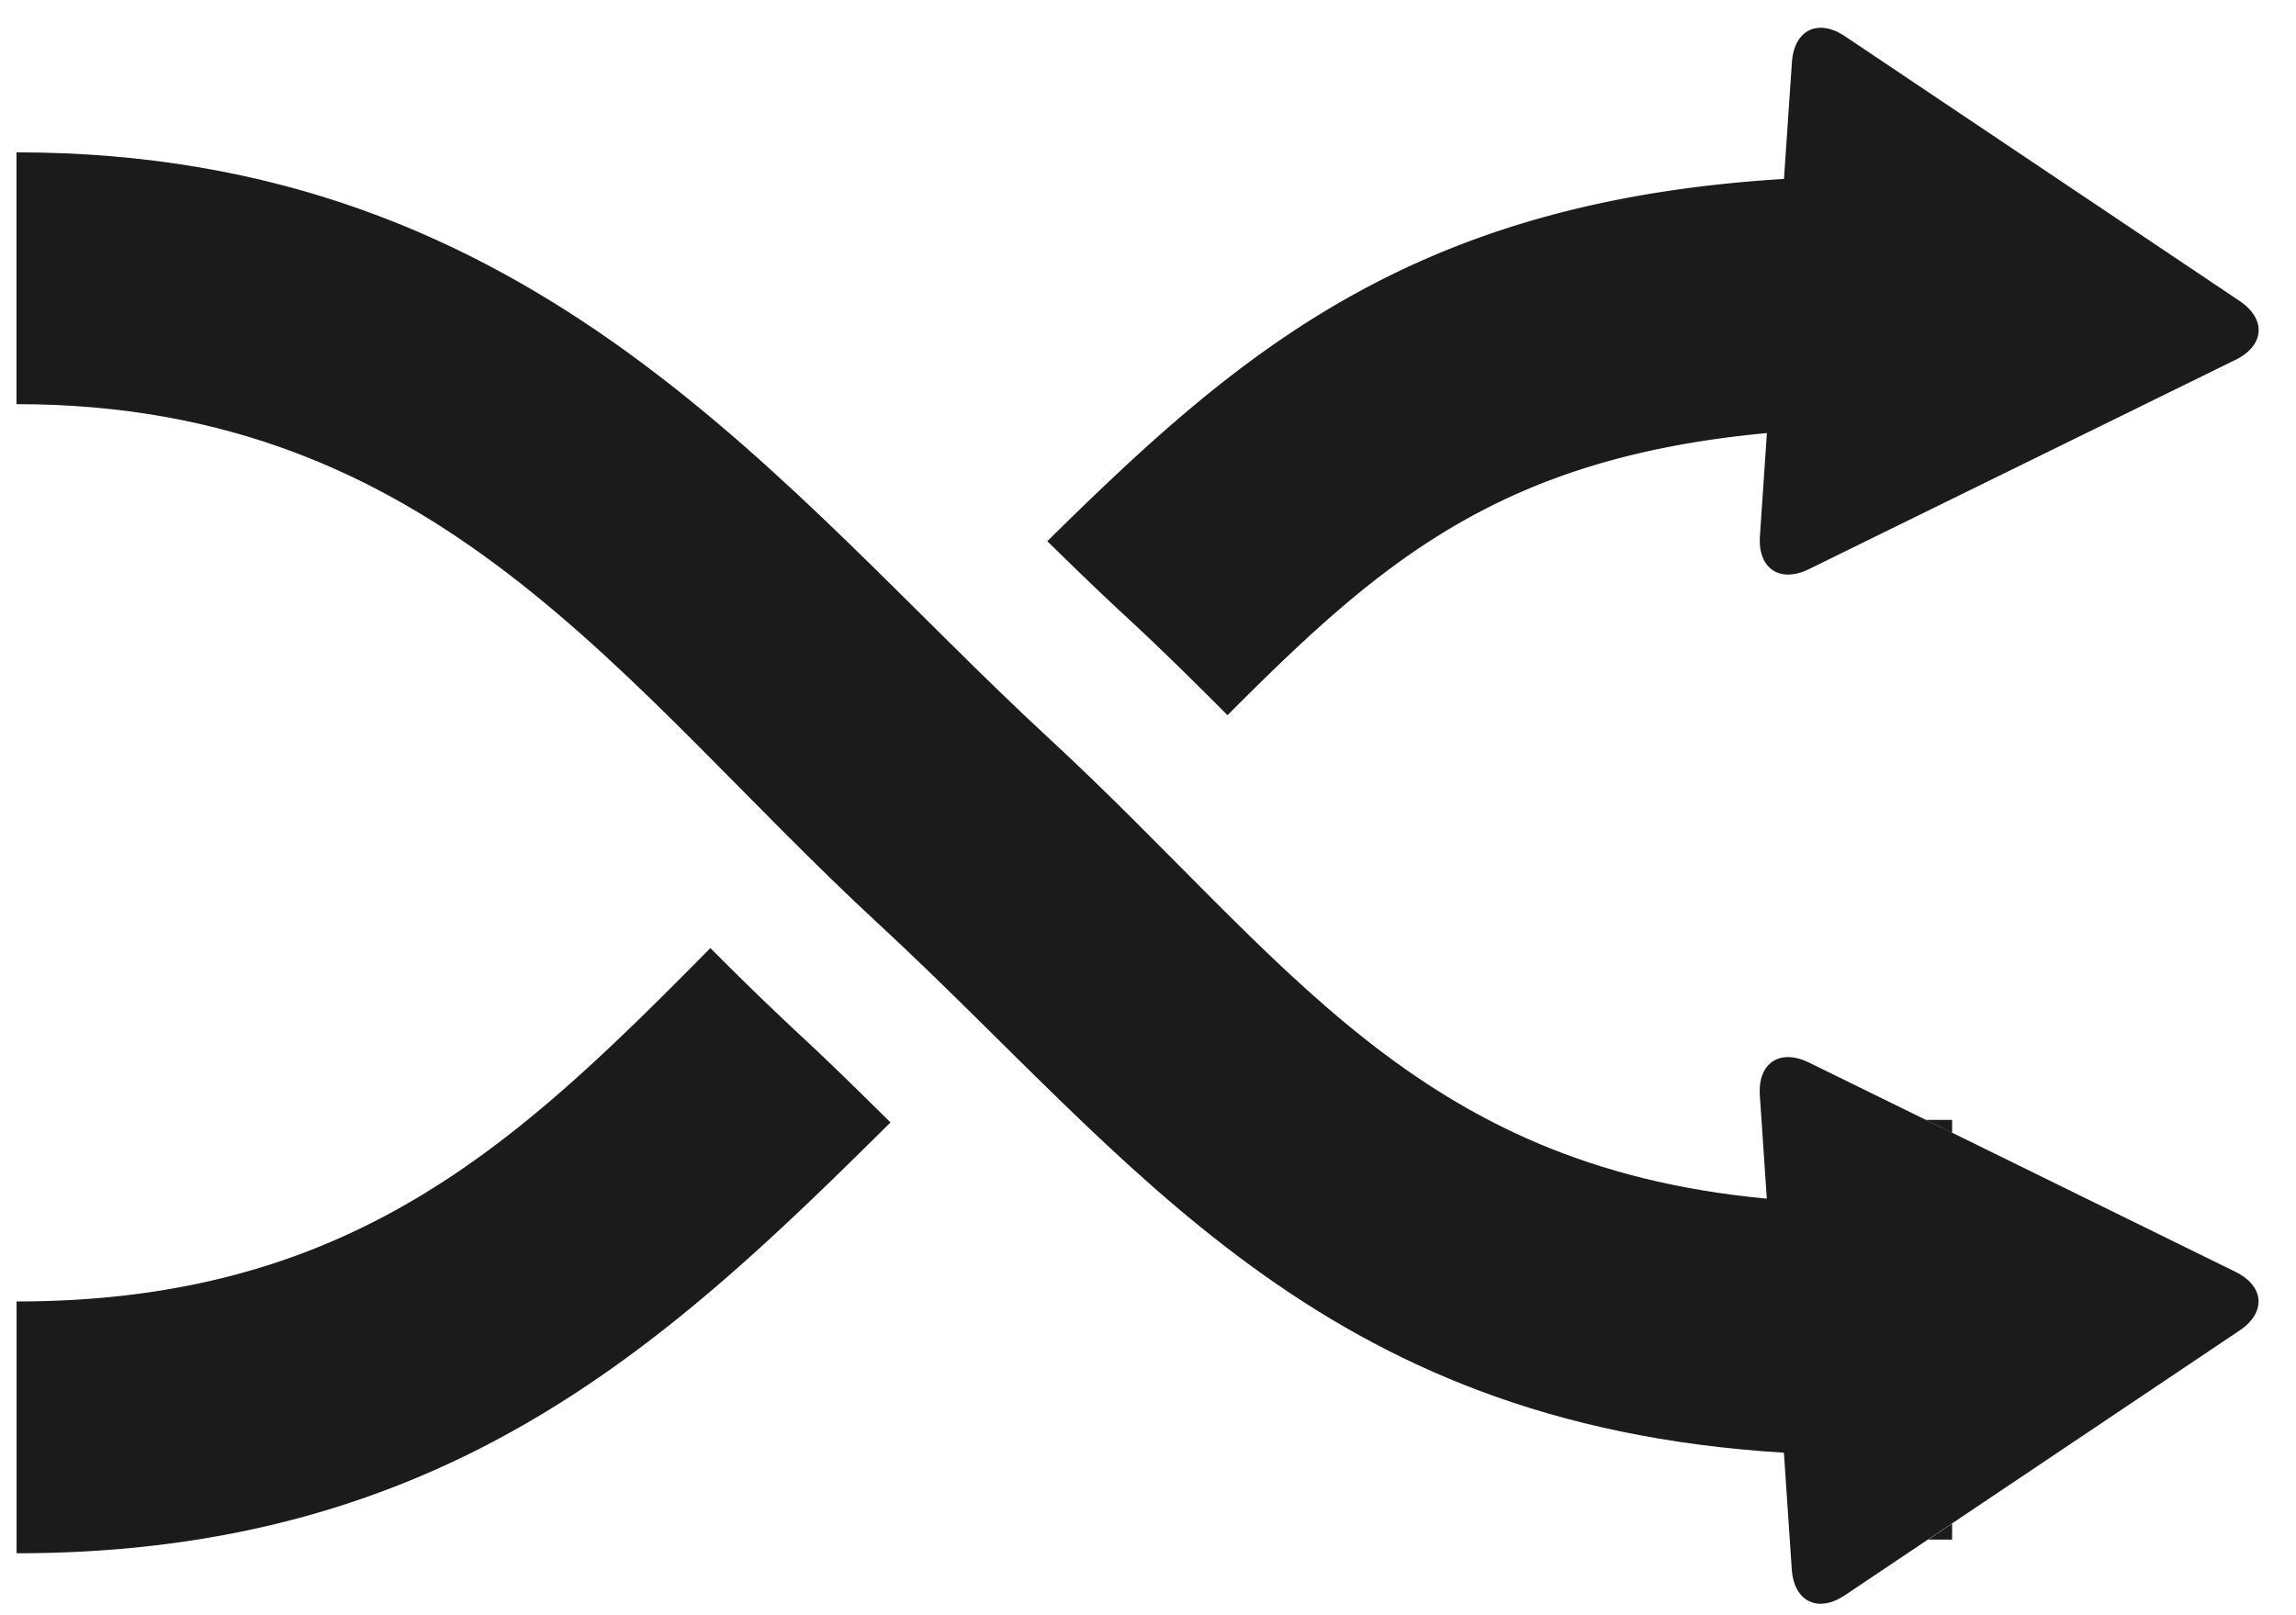 <svg width="27" height="19" viewBox="0 0 27 19" xmlns="http://www.w3.org/2000/svg"><g fill="#1B1B1B"><path d="M22.956 18.11v-.188l-.281.188zm0-4.937h-.31l.31.152zM8.354 11.152c-2.241 2.267-4.193 4.157-8.159 4.157v2.962c5.059 0 7.676-2.489 10.277-5.068-.34-.335-.681-.673-1.035-1.001a37.412 37.412 0 0 1-1.083-1.05zm6.081-2.739c1.802-1.81 3.205-3.026 6.343-3.319l-.082 1.212c-.026.382.234.557.578.388l5.014-2.461c.345-.169.365-.481.047-.694L21.697.427c-.318-.213-.6-.075-.625.308l-.093 1.37c-4.382.266-6.417 2.046-8.663 4.261.305.299.605.591.907.87.434.401.829.792 1.212 1.177z"/><path d="M26.287 14.96l-3.331-1.636-.311-.152-1.372-.673c-.344-.169-.604.006-.578.388l.015.219.067.994c-4.161-.389-5.65-2.834-8.444-5.417C9.191 5.78 6.327 1.792.194 1.792v2.962c4.973 0 7.119 3.324 10.128 6.105 3.002 2.775 5.144 5.895 10.656 6.229l.067.993.025.376c.025.382.307.521.625.308l.979-.657.281-.188 3.378-2.267c.319-.211.299-.524-.046-.693z"/></g></svg>